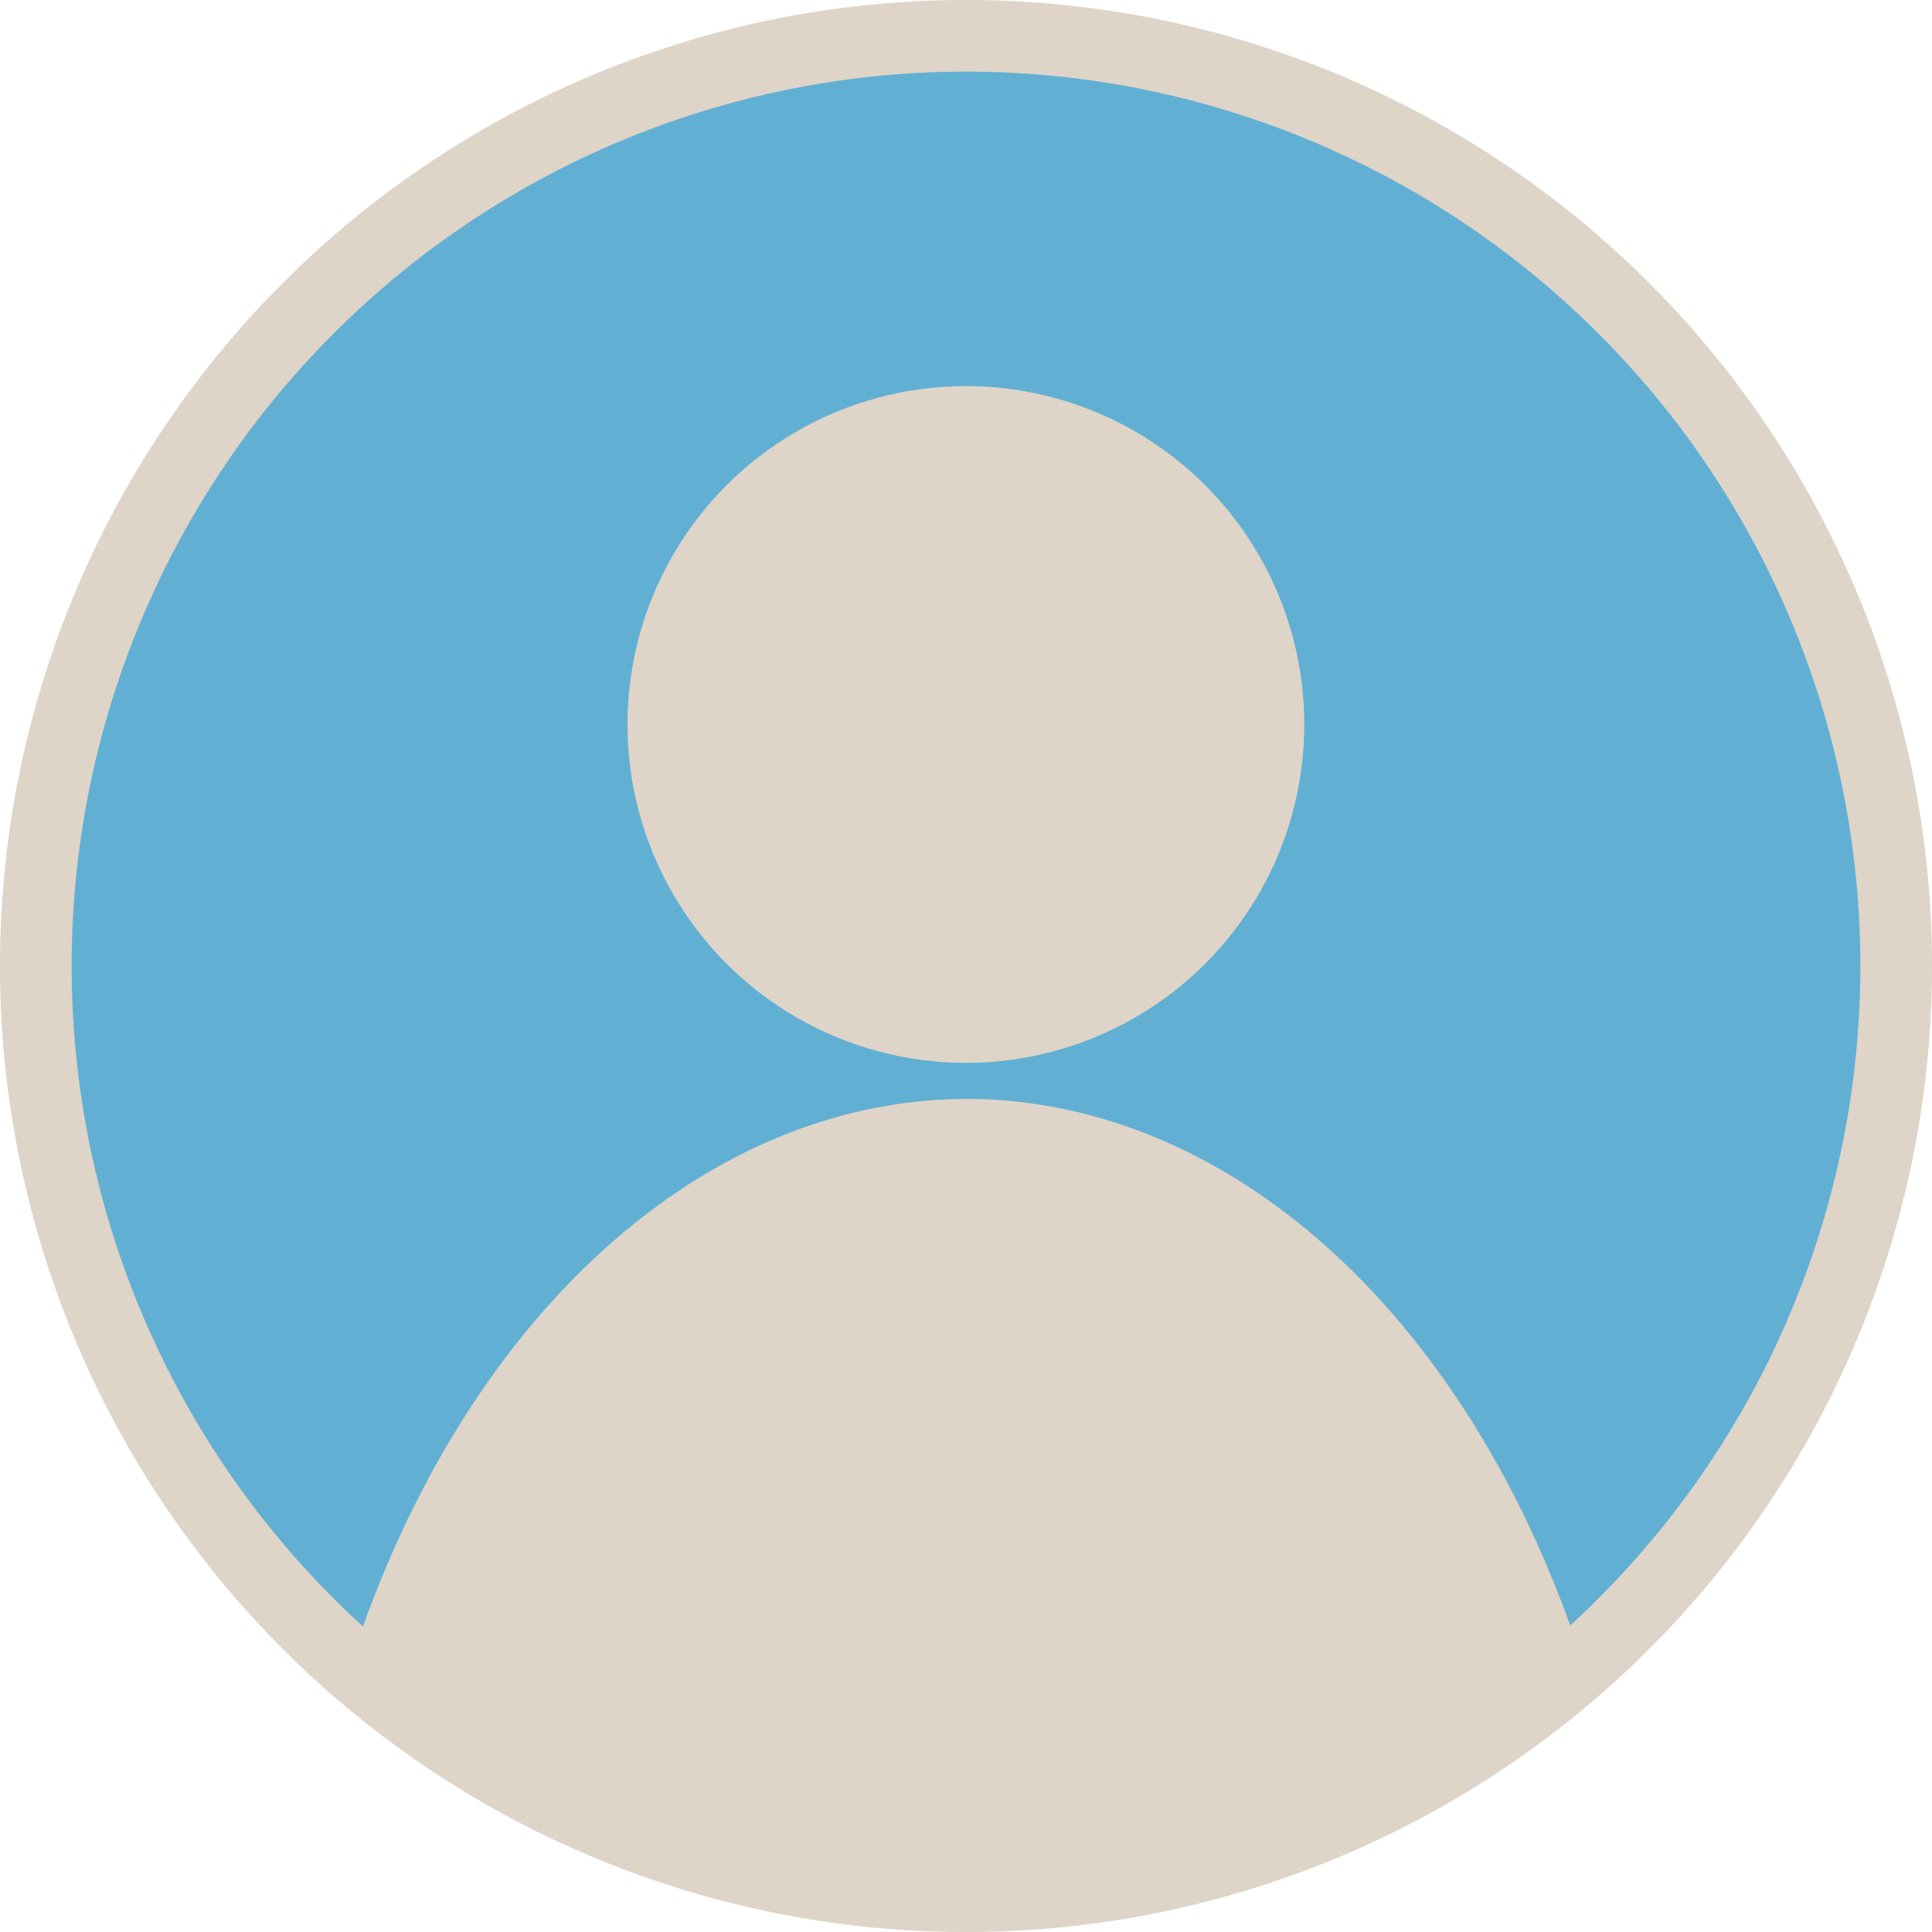 <?xml version="1.0" encoding="UTF-8" standalone="no"?>
<!-- Created with Inkscape (http://www.inkscape.org/) -->

<svg
   width="32"
   height="32"
   viewBox="0 0 8.467 8.467"
   version="1.1"
   id="svg1"
   inkscape:version="1.3.2 (091e20e, 2023-11-25, custom)"
   sodipodi:docname="WorkerIndicator.svg"
   xmlns:inkscape="http://www.inkscape.org/namespaces/inkscape"
   xmlns:sodipodi="http://sodipodi.sourceforge.net/DTD/sodipodi-0.dtd"
   xmlns="http://www.w3.org/2000/svg"
   xmlns:svg="http://www.w3.org/2000/svg">
  <sodipodi:namedview
     id="namedview1"
     pagecolor="#505050"
     bordercolor="#eeeeee"
     borderopacity="1"
     inkscape:showpageshadow="0"
     inkscape:pageopacity="0"
     inkscape:pagecheckerboard="0"
     inkscape:deskcolor="#505050"
     inkscape:document-units="mm"
     showgrid="true"
     showguides="true"
     inkscape:zoom="16.388211"
     inkscape:cx="16.444748"
     inkscape:cy="14.675183"
     inkscape:window-width="1920"
     inkscape:window-height="1009"
     inkscape:window-x="-8"
     inkscape:window-y="-8"
     inkscape:window-maximized="1"
     inkscape:current-layer="layer1">
    <inkscape:grid
       id="grid1"
       units="px"
       originx="0"
       originy="0"
       spacingx="1.058"
       spacingy="1.058"
       empcolor="#0099e5"
       empopacity="0.302"
       color="#0099e5"
       opacity="0.149"
       empspacing="5"
       dotted="false"
       gridanglex="30"
       gridanglez="30"
       visible="true"
       snapvisiblegridlinesonly="true" />
  </sodipodi:namedview>
  <defs
     id="defs1" />
  <g
     inkscape:label="Layer 1"
     inkscape:groupmode="layer"
     id="layer1">
    <path
       d="M 4.233,0.157 A 4.076,4.076 0 0 0 0.157,4.233 4.076,4.076 0 0 0 4.233,8.31 4.076,4.076 0 0 0 8.31,4.233 4.076,4.076 0 0 0 4.233,0.157 Z"
       style="fill:#61b0d4;stroke:#ded4c8;stroke-width:0.314;stroke-linecap:round;stroke-linejoin:round;stroke-miterlimit:5.2"
       id="path5" />
    <path
       d="M 6.936,7.284 A 2.975,4.238 0 0 0 4.233,4.816 2.975,4.238 0 0 0 1.54,7.277 4.076,4.076 0 0 0 4.233,8.31 4.076,4.076 0 0 0 6.936,7.284 Z"
       style="fill:#ded4c8;stroke-width:0.441;stroke-linecap:round;stroke-linejoin:round;stroke-miterlimit:5.2"
       id="path6" />
    <circle
       style="fill:#ded4c8;stroke:none;stroke-width:0.3;stroke-linecap:round;stroke-linejoin:round;stroke-miterlimit:5.2"
       id="path4"
       cx="4.233"
       cy="3.175"
       r="1.483" />
  </g>
</svg>

